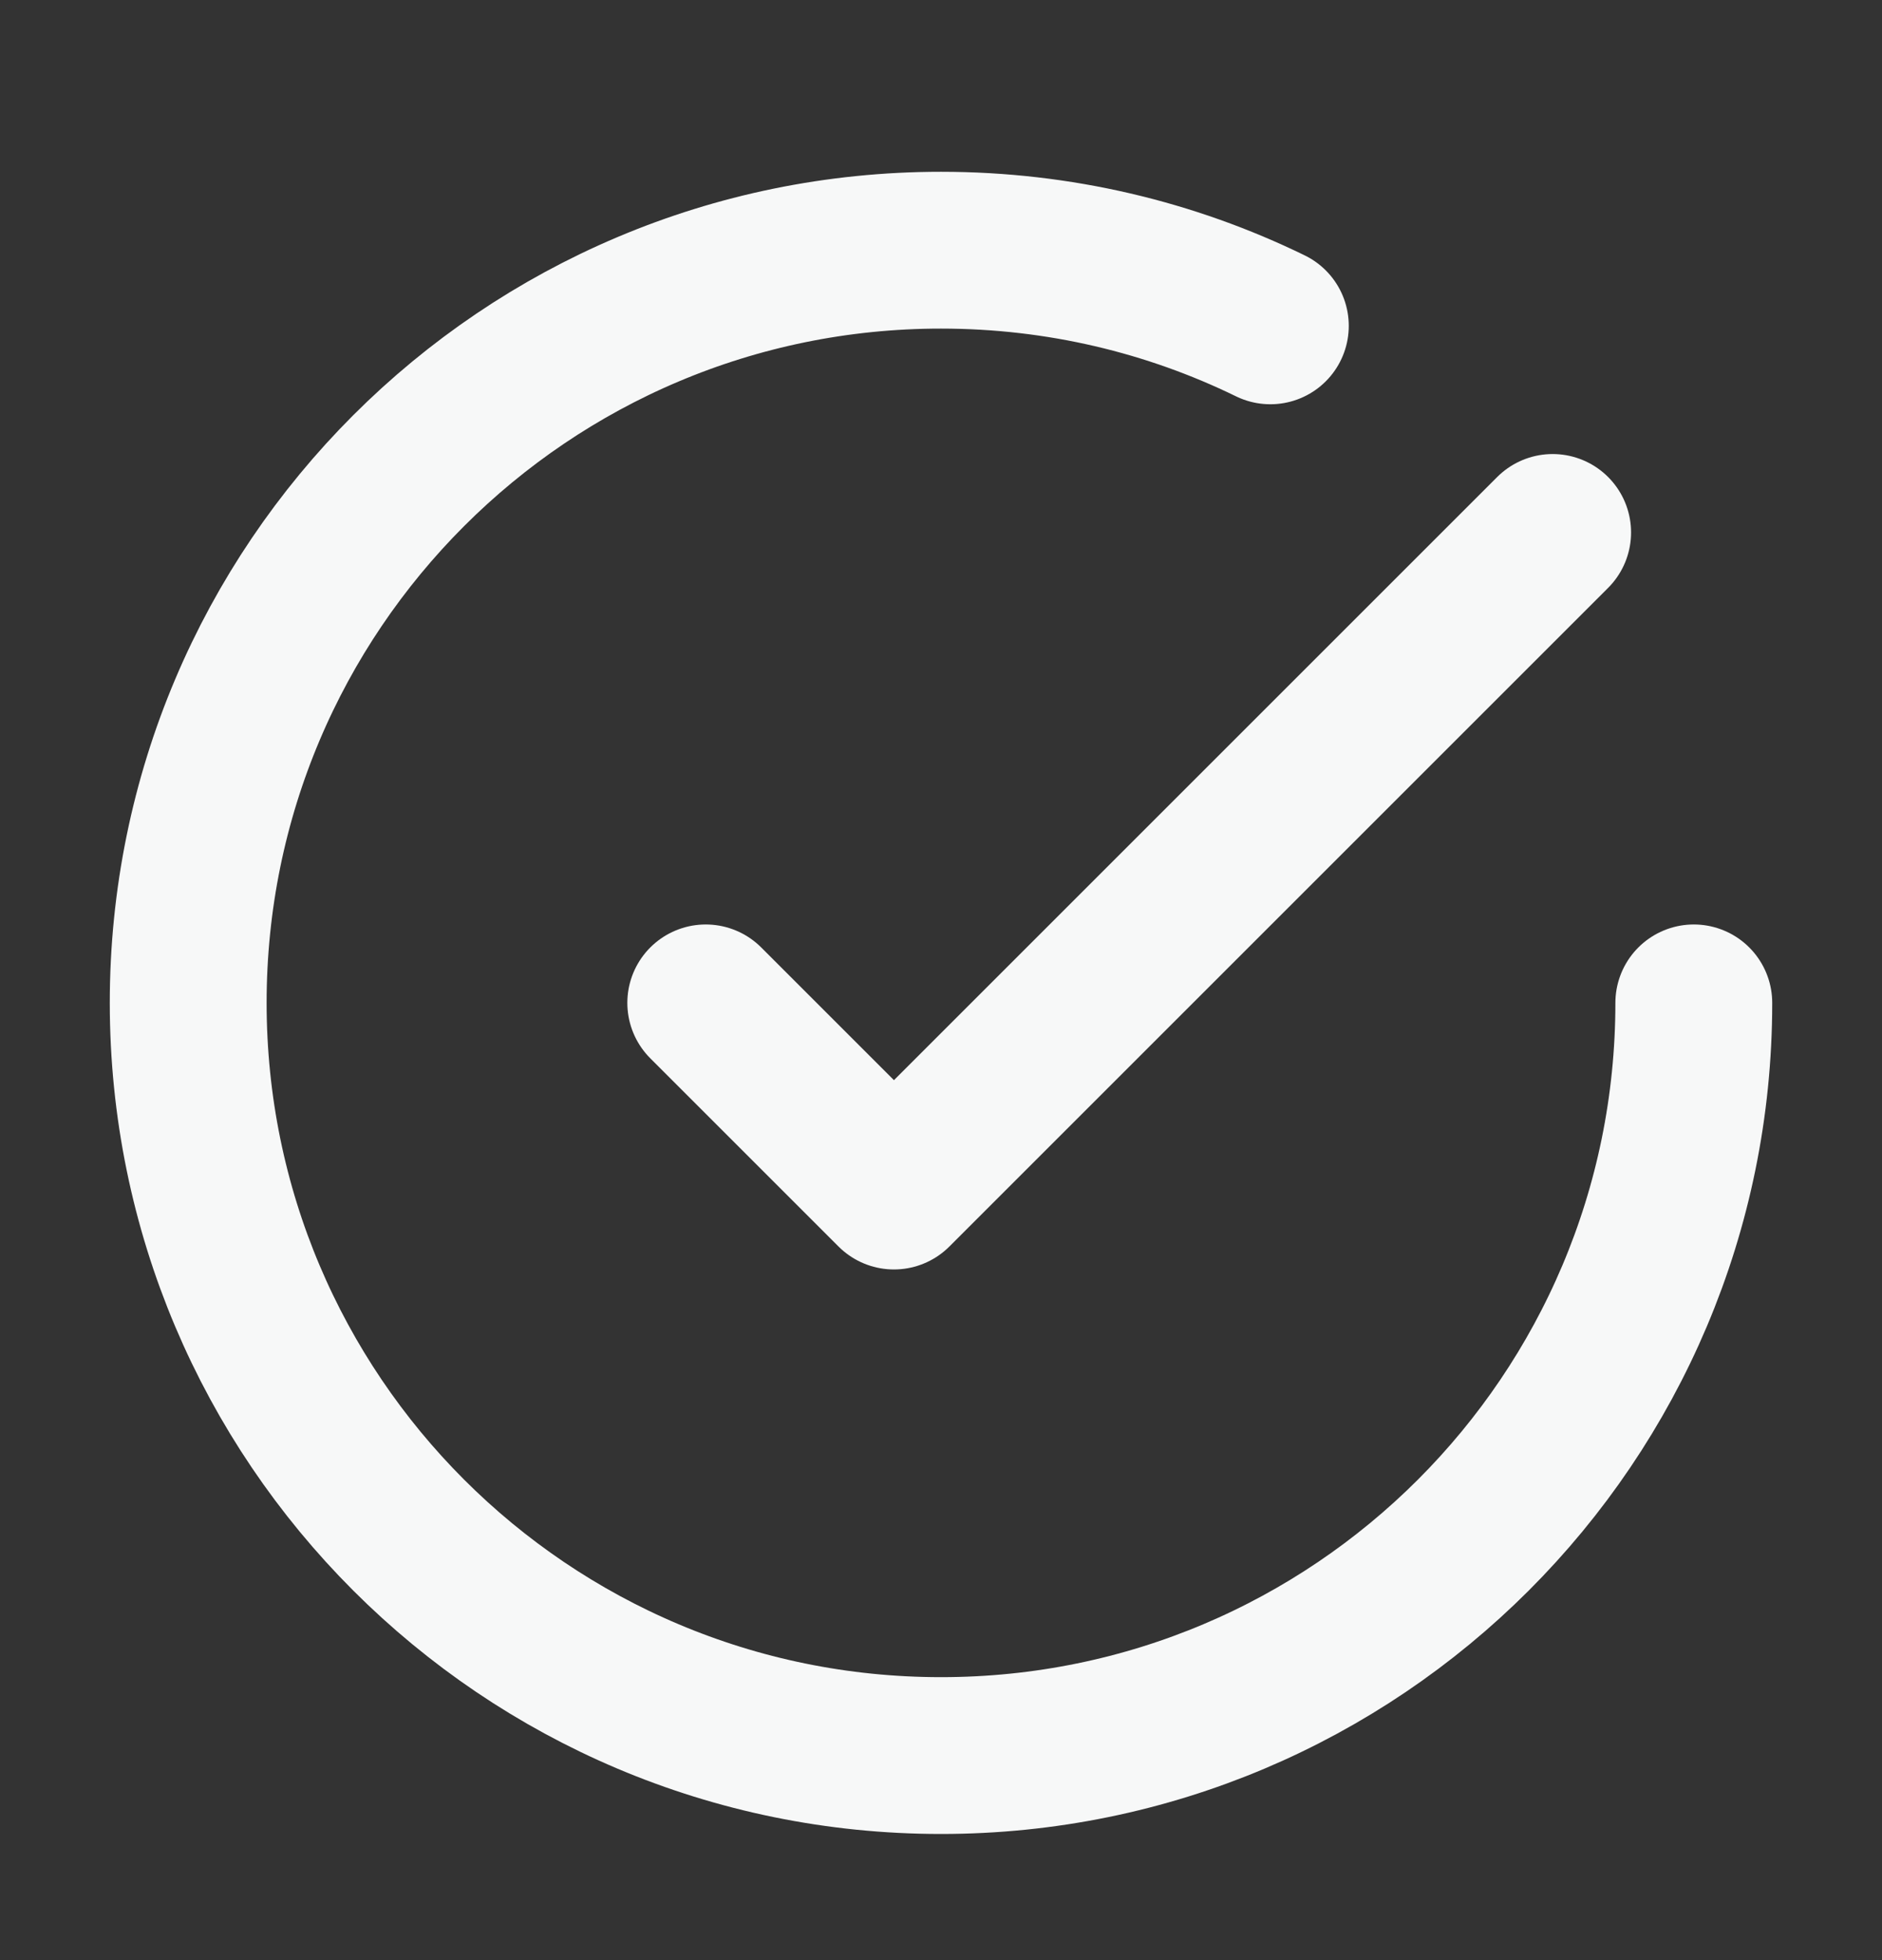 <svg width="24" height="25" viewBox="0 0 24 25" fill="none" xmlns="http://www.w3.org/2000/svg">
<rect x="0" y="0" width="24" height="25" fill="#333333" stroke="none"/>
<path d="M21.6 12.791C21.6 18.093 17.302 22.391 12 22.391C6.698 22.391 2.4 18.093 2.4 12.791C2.4 7.489 6.698 3.191 12 3.191C13.506 3.191 14.931 3.537 16.2 4.156M19.8 6.791L11.4 15.191L9 12.791" stroke="#F7F8F8" stroke-width="2" stroke-linecap="round" stroke-linejoin="round"/>
</svg>
